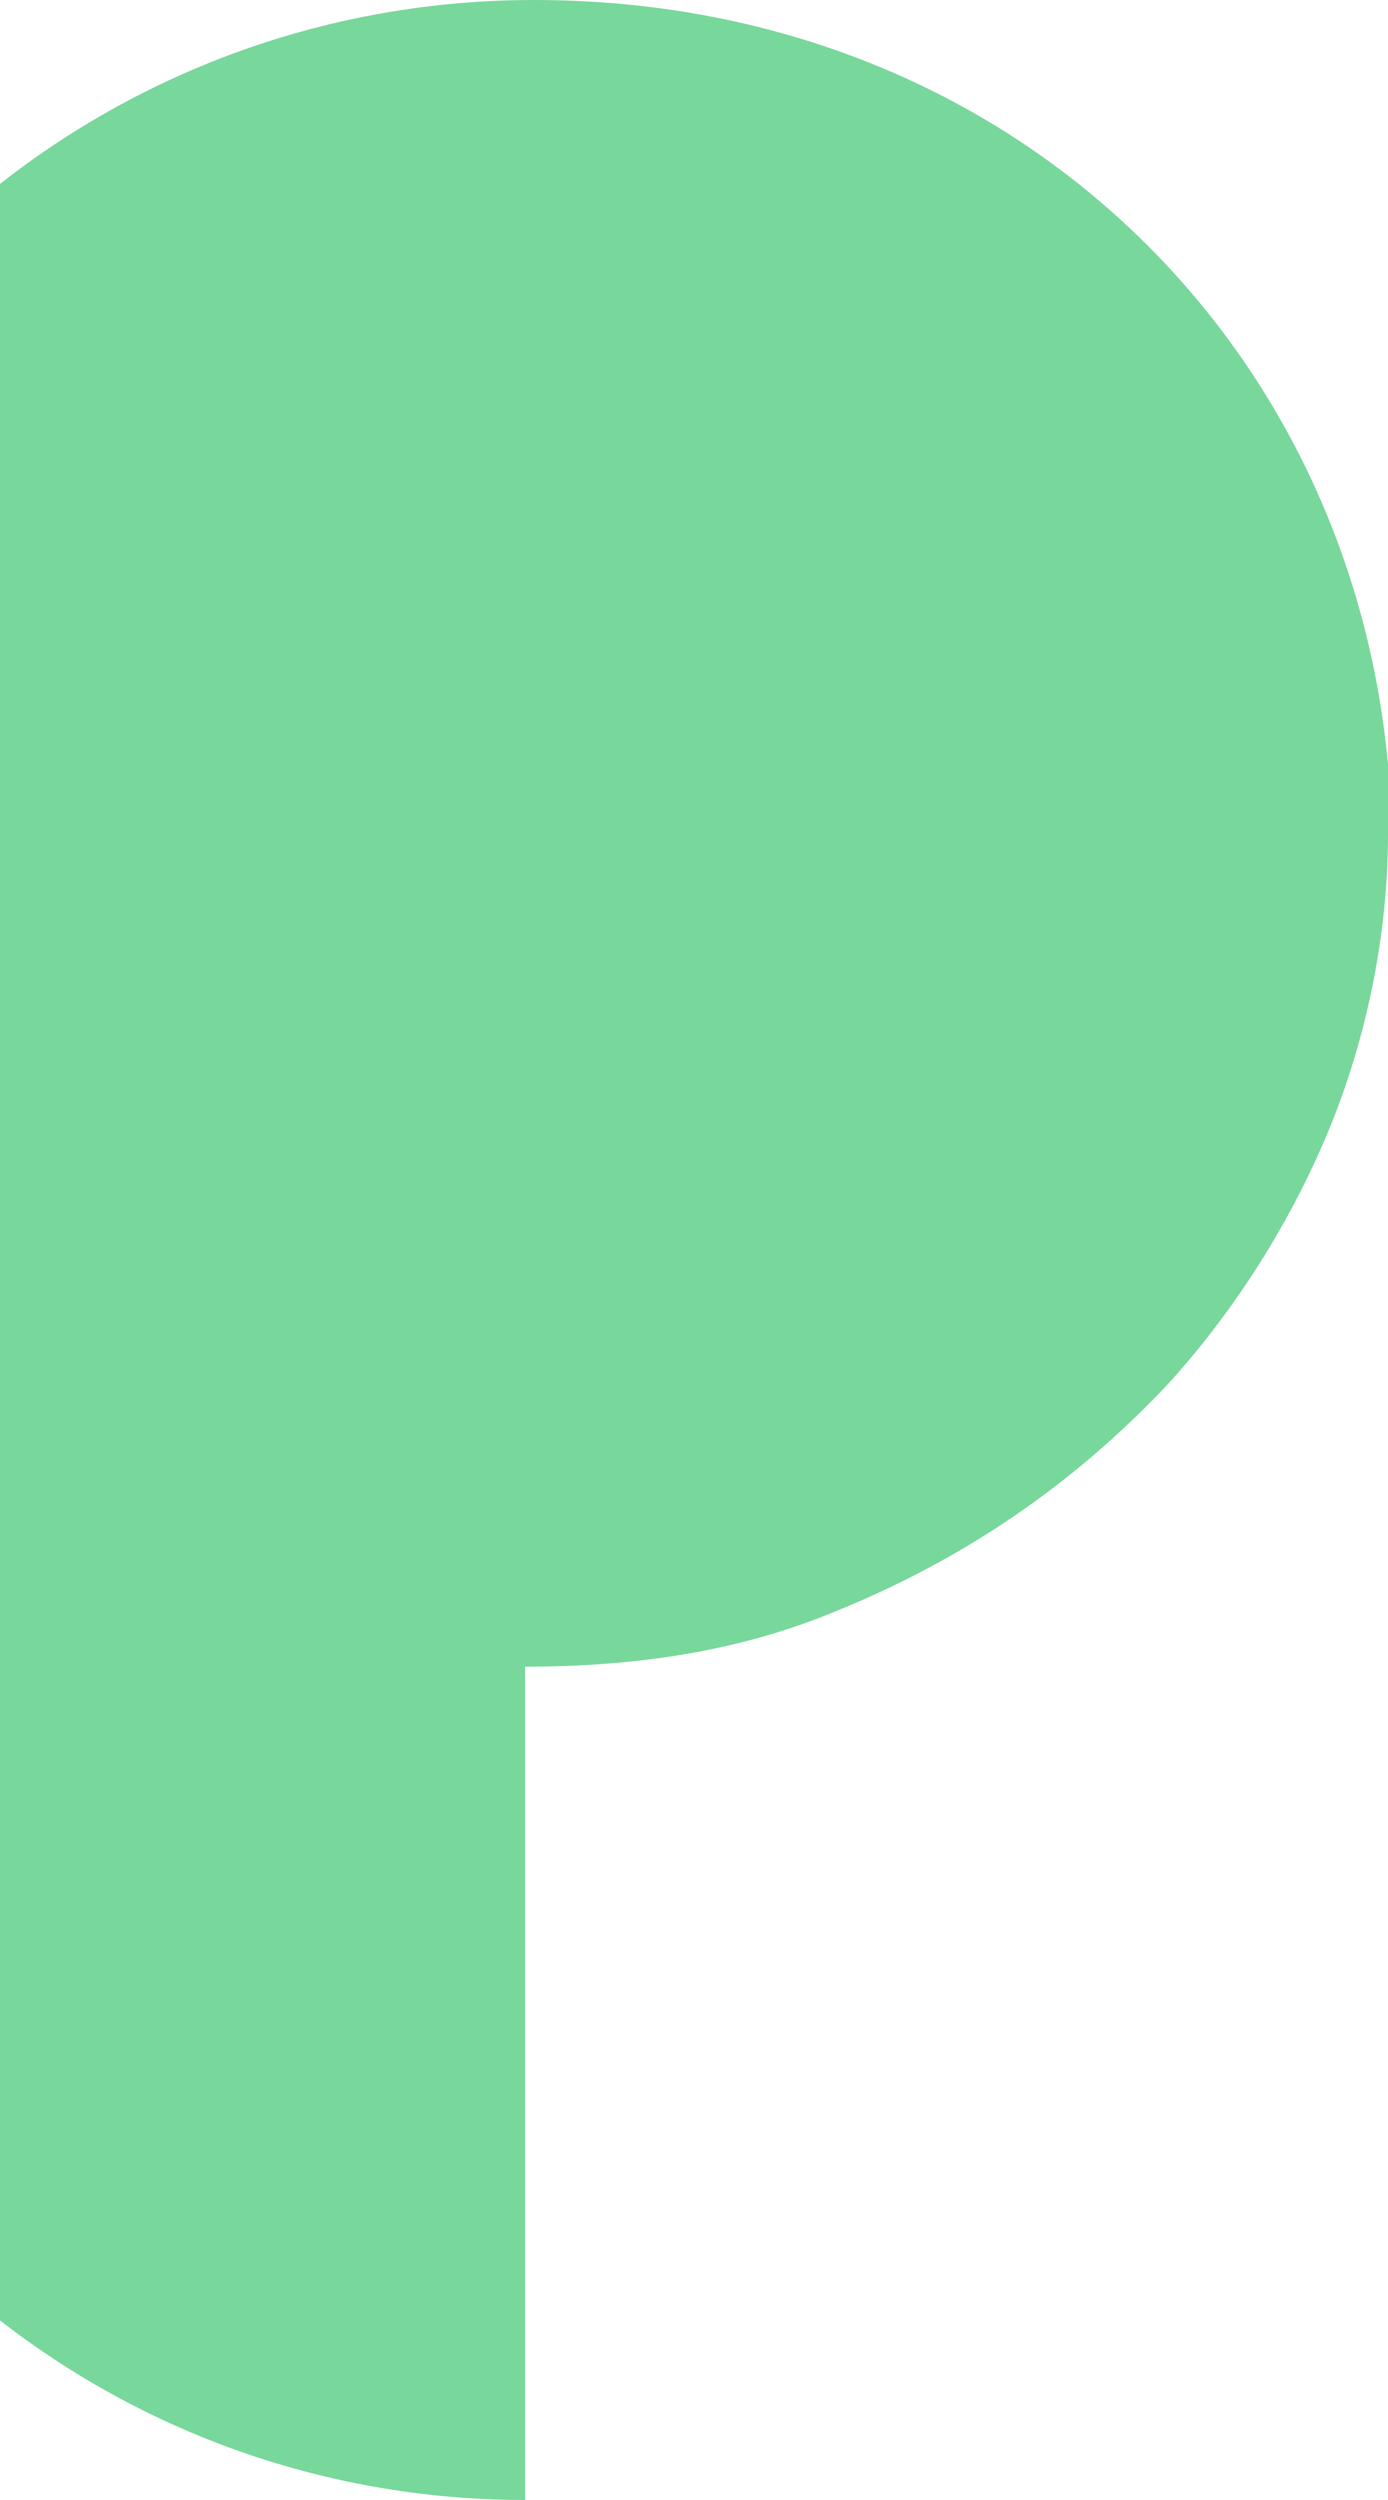<svg width="95" height="171" viewBox="0 0 95 171" fill="none" xmlns="http://www.w3.org/2000/svg">
<path d="M-21.888 114L-21.888 57C-21.888 25.606 4.367 -7.92339e-06 36.556 -5.10934e-06C68.745 -2.29529e-06 92.313 22.986 95 52.305L95 57C95 64.316 93.377 71.632 90.689 77.911C88.002 84.19 84.252 89.922 79.941 94.672C73.503 101.497 66.002 106.684 56.877 110.342C50.439 112.963 43.498 114 35.94 114L35.94 171C4.311 171 -22 145.885 -22 114L-21.888 114Z" fill="#78D79B"/>
</svg>
